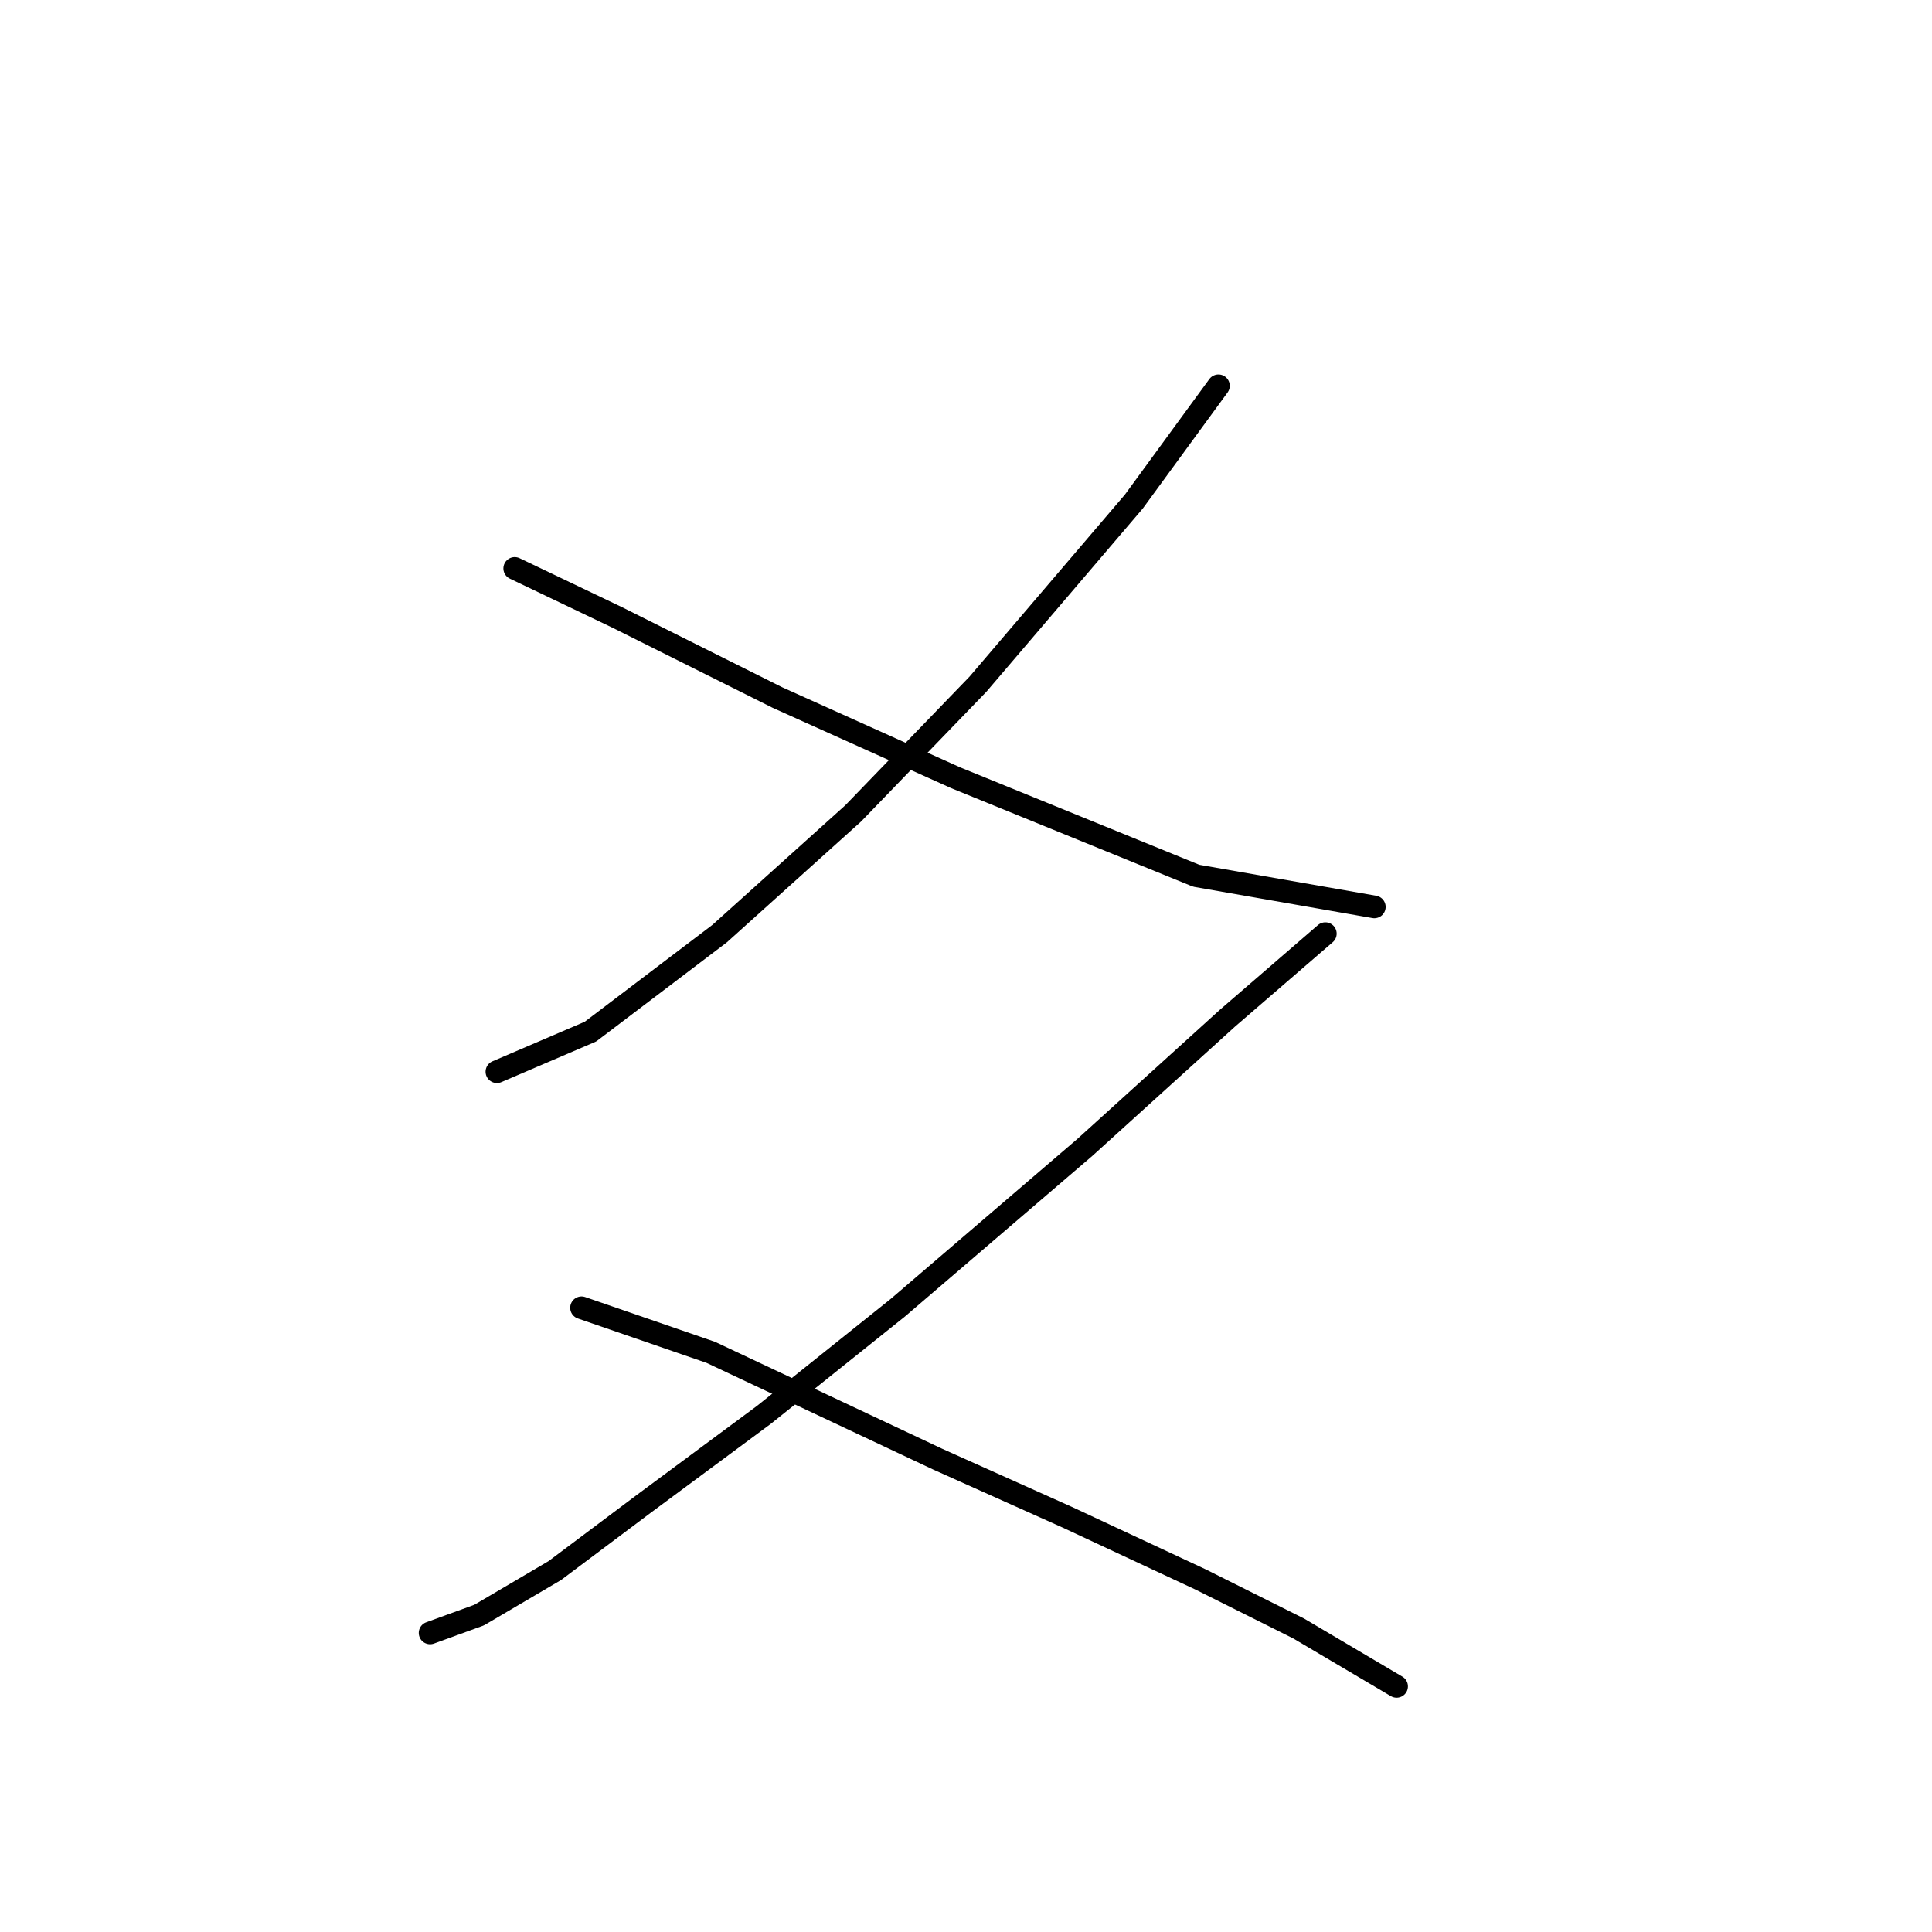<?xml version="1.0" standalone="no"?>
    <svg width="256" height="256" xmlns="http://www.w3.org/2000/svg" version="1.1">
    <polyline stroke="black" stroke-width="3" stroke-linecap="round" fill="transparent" stroke-linejoin="round" points="161.451 51.119 150.237 66.464 129.581 90.662 113.055 107.777 95.35 123.712 78.234 136.696 65.841 142.008 65.841 142.008 " />
        <polyline stroke="black" stroke-width="3" stroke-linecap="round" fill="transparent" stroke-linejoin="round" points="68.201 75.317 81.776 81.809 103.022 92.432 126.63 103.055 142.565 109.547 158.5 116.039 182.107 120.171 182.107 120.171 " />
        <polyline stroke="black" stroke-width="3" stroke-linecap="round" fill="transparent" stroke-linejoin="round" points="175.615 123.712 162.631 134.925 143.745 152.041 118.957 173.287 101.252 187.452 85.317 199.256 73.513 208.108 63.48 214.01 56.988 216.371 56.988 216.371 " />
        <polyline stroke="black" stroke-width="3" stroke-linecap="round" fill="transparent" stroke-linejoin="round" points="77.054 173.287 94.169 179.189 124.269 193.354 141.384 201.026 159.09 209.289 172.074 215.781 185.058 223.453 185.058 223.453 " />
        </svg>